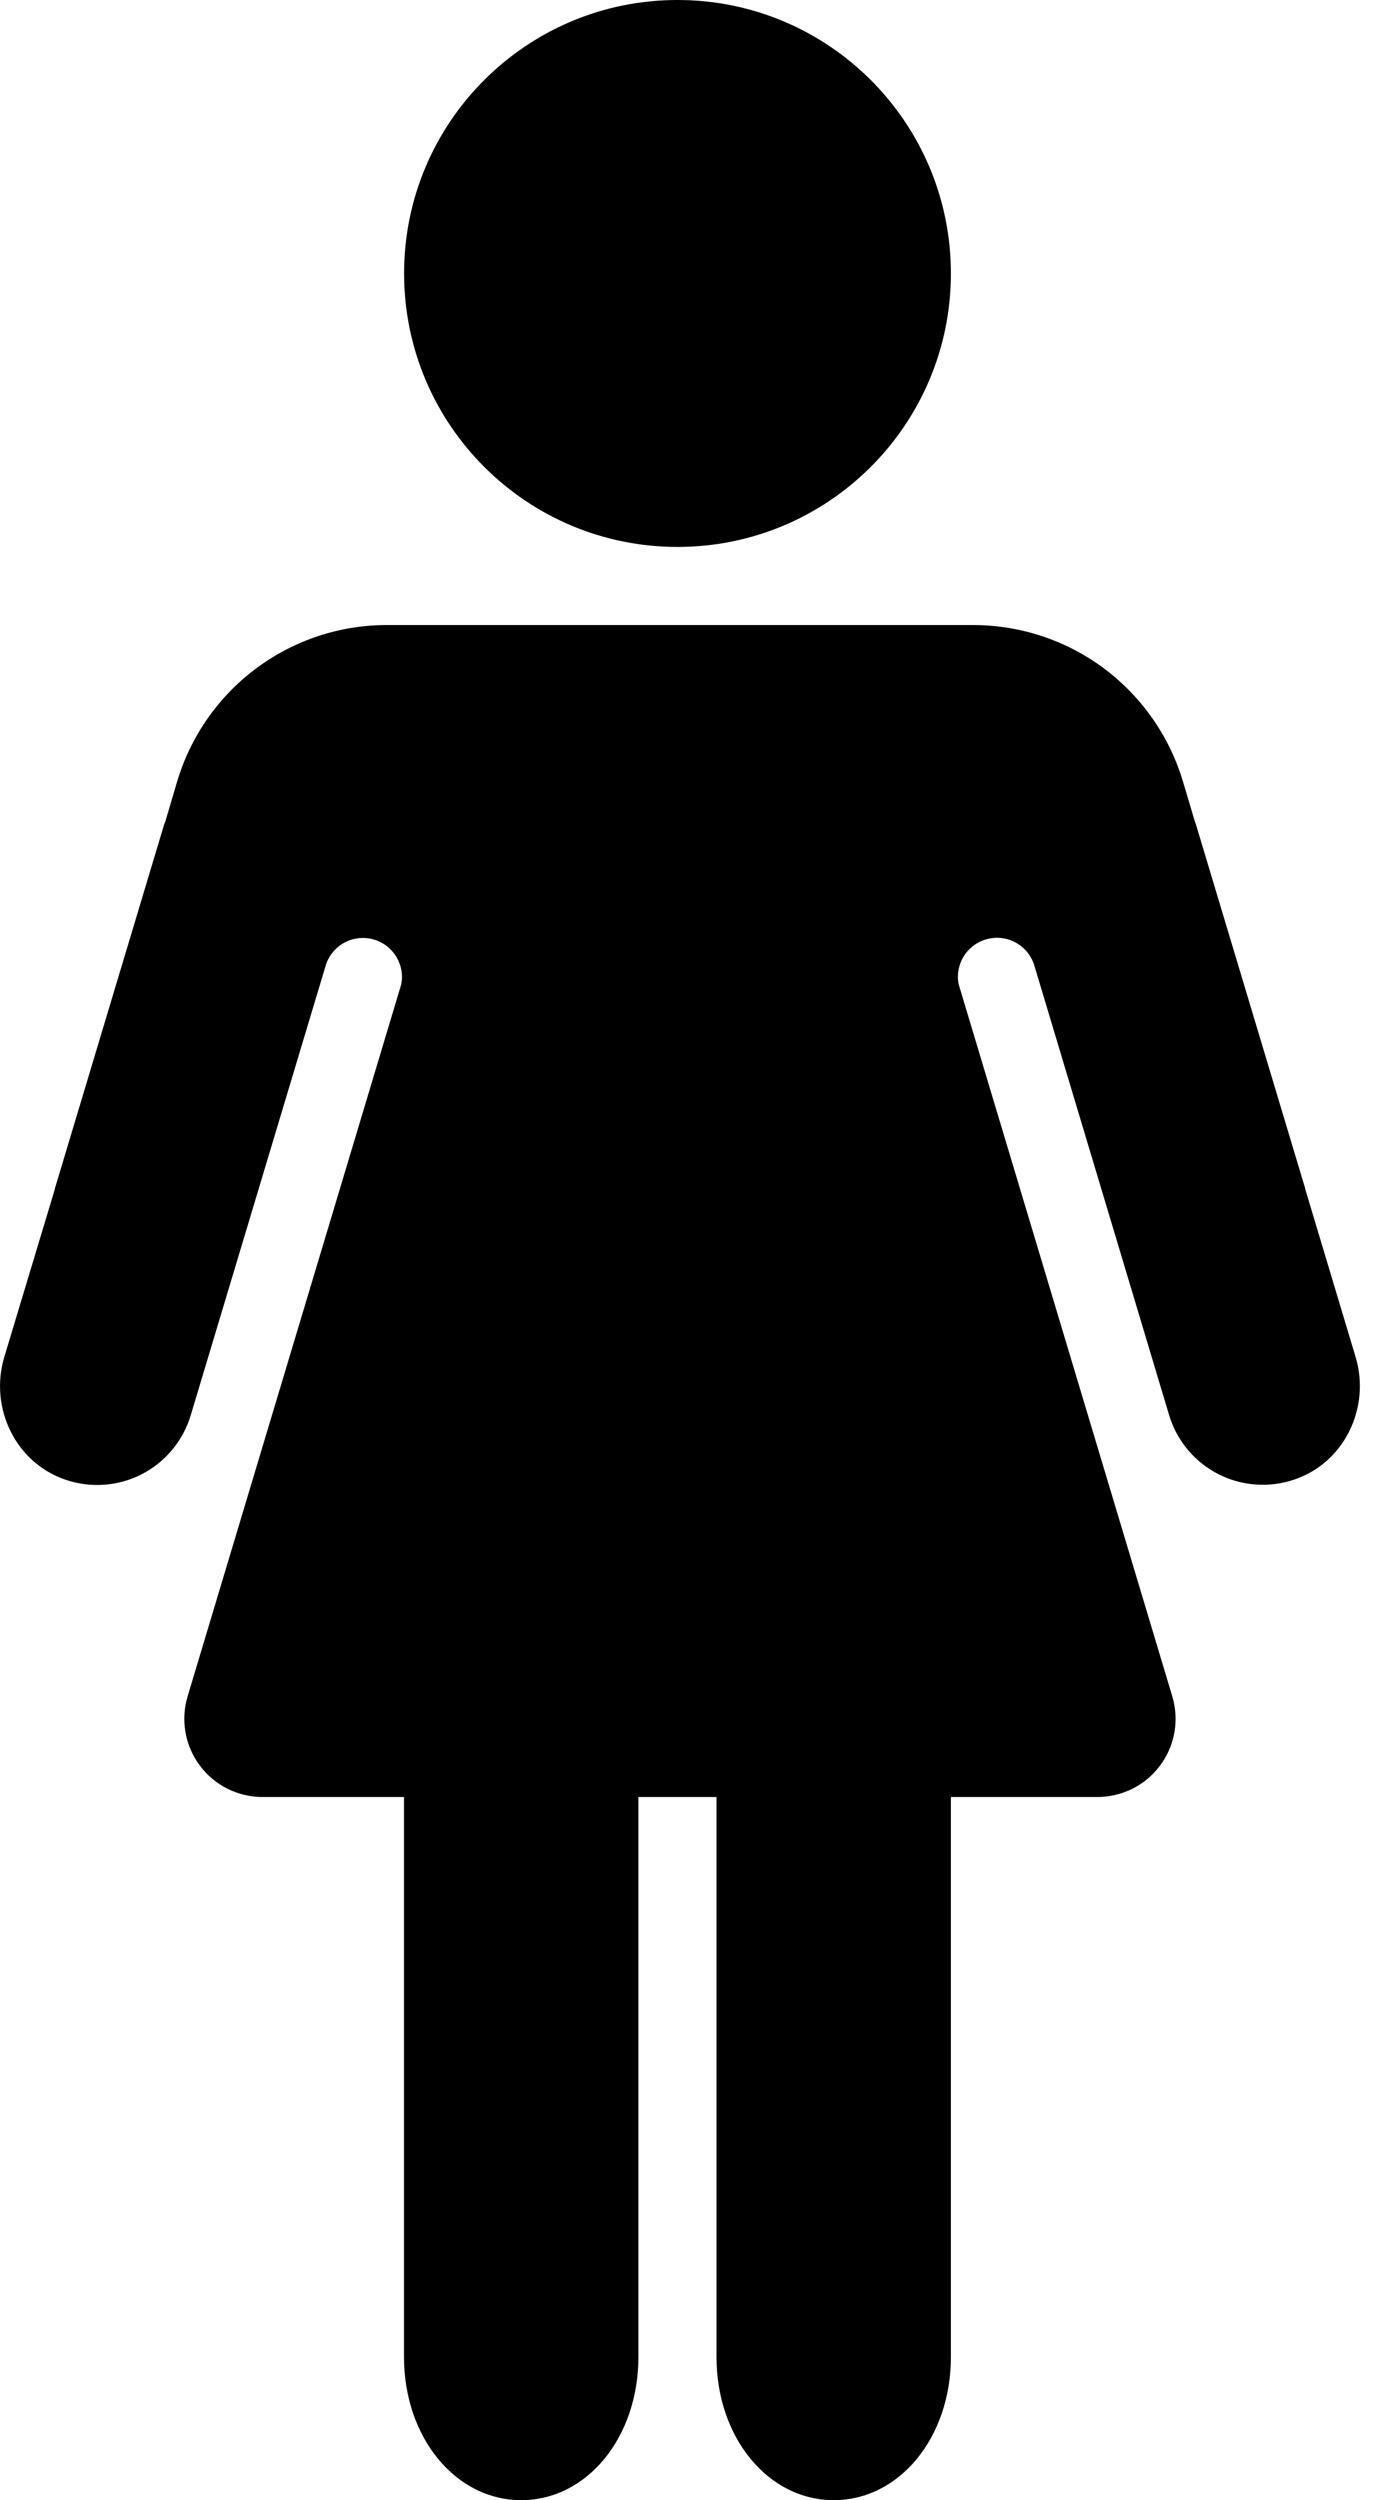 <svg width="14" height="25" viewBox="0 0 14 25" fill="none" xmlns="http://www.w3.org/2000/svg">
<path d="M6.775 5.469C8.285 5.469 9.509 4.245 9.509 2.734C9.509 1.224 8.285 0 6.775 0C5.265 0 4.041 1.224 4.041 2.734C4.041 4.245 5.265 5.469 6.775 5.469Z" fill="black"/>
<path d="M13.556 13.569L13.052 11.889V11.884L11.955 8.229H11.953L11.83 7.816C11.695 7.363 11.418 6.967 11.04 6.684C10.662 6.402 10.202 6.25 9.73 6.25H3.871C3.399 6.249 2.939 6.402 2.561 6.684C2.183 6.966 1.906 7.363 1.771 7.816L1.649 8.229H1.646L0.549 11.884V11.889L0.043 13.569C-0.109 14.077 0.155 14.627 0.657 14.797C0.781 14.839 0.912 14.856 1.043 14.846C1.174 14.837 1.302 14.801 1.418 14.741C1.535 14.681 1.638 14.598 1.722 14.497C1.806 14.396 1.869 14.279 1.907 14.153L3.156 9.991L3.262 9.638C3.293 9.551 3.353 9.479 3.432 9.432C3.511 9.386 3.604 9.369 3.694 9.384C3.785 9.4 3.867 9.446 3.926 9.516C3.986 9.586 4.019 9.674 4.02 9.766C4.02 9.792 4.017 9.818 4.012 9.844L1.876 16.963C1.841 17.079 1.834 17.203 1.855 17.323C1.876 17.443 1.925 17.556 1.998 17.654C2.07 17.751 2.165 17.831 2.274 17.886C2.383 17.94 2.503 17.969 2.624 17.969H4.04V23.569C4.04 24.372 4.555 25 5.212 25C5.87 25 6.384 24.372 6.384 23.569V17.969H7.165V23.569C7.165 24.372 7.68 25 8.337 25C8.995 25 9.509 24.372 9.509 23.569V17.969H10.974C11.096 17.969 11.216 17.94 11.325 17.886C11.434 17.831 11.528 17.752 11.601 17.654C11.674 17.556 11.723 17.443 11.744 17.323C11.765 17.203 11.758 17.08 11.723 16.963L9.587 9.843C9.581 9.818 9.579 9.792 9.579 9.766C9.58 9.674 9.612 9.585 9.672 9.515C9.731 9.445 9.814 9.398 9.904 9.383C9.995 9.367 10.088 9.384 10.168 9.431C10.247 9.478 10.307 9.551 10.338 9.637L10.444 9.99L11.692 14.153C11.73 14.278 11.793 14.395 11.877 14.496C11.961 14.596 12.064 14.679 12.181 14.739C12.297 14.799 12.425 14.835 12.556 14.844C12.686 14.854 12.818 14.837 12.942 14.795C13.443 14.627 13.708 14.077 13.556 13.569Z" fill="black"/>
</svg>
